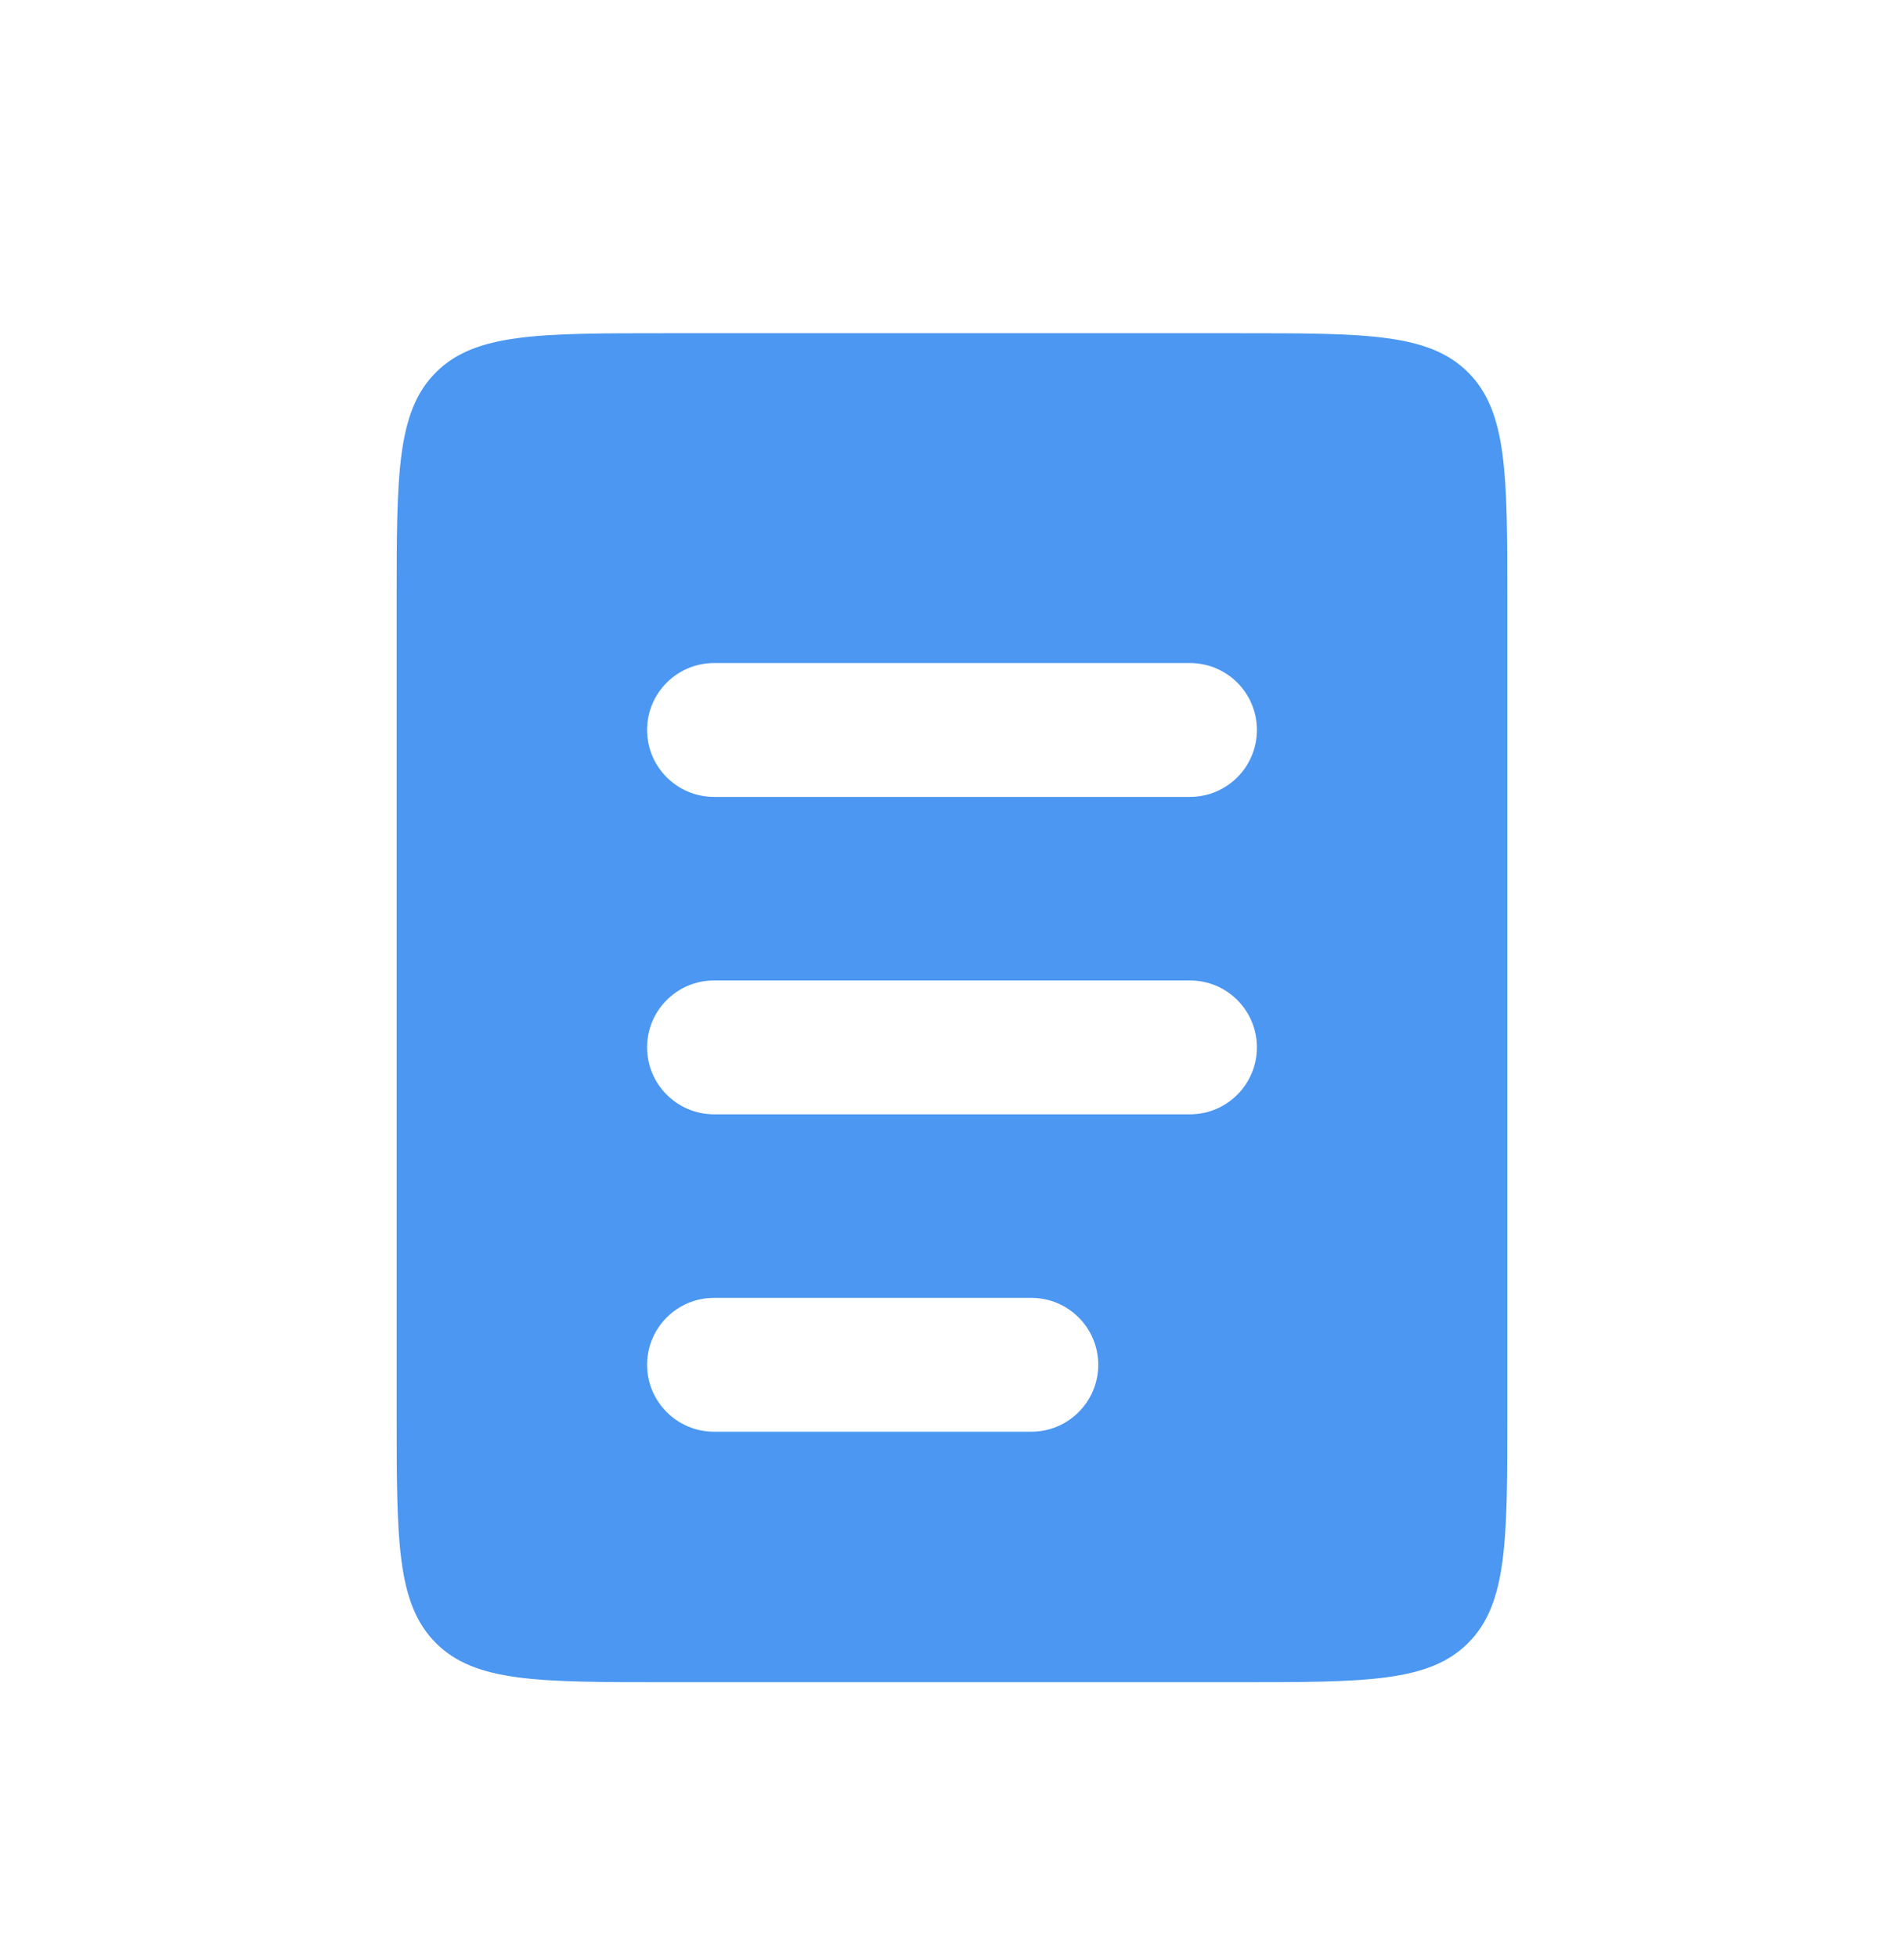 <svg xmlns="http://www.w3.org/2000/svg" width="36" height="37" viewBox="0 0 36 37" fill="none">
  <path fill-rule="evenodd" clip-rule="evenodd" d="M8.241 7.04C7.5 7.781 7.5 8.973 7.5 11.359V26.739C7.5 29.124 7.5 30.317 8.241 31.058C8.982 31.799 10.175 31.799 12.56 31.799H23.44C25.825 31.799 27.018 31.799 27.759 31.058C28.5 30.317 28.5 29.124 28.5 26.739V11.359C28.5 8.973 28.5 7.781 27.759 7.04C27.018 6.299 25.825 6.299 23.44 6.299H12.56C10.175 6.299 8.982 6.299 8.241 7.04ZM13.5 12.534C12.802 12.534 12.235 13.1 12.235 13.799C12.235 14.497 12.802 15.064 13.5 15.064H22.5C23.199 15.064 23.765 14.497 23.765 13.799C23.765 13.1 23.199 12.534 22.5 12.534H13.5ZM13.5 18.534C12.802 18.534 12.235 19.1 12.235 19.799C12.235 20.497 12.802 21.064 13.5 21.064H22.5C23.199 21.064 23.765 20.497 23.765 19.799C23.765 19.1 23.199 18.534 22.5 18.534H13.5ZM13.5 24.534C12.802 24.534 12.235 25.1 12.235 25.799C12.235 26.497 12.802 27.064 13.5 27.064H19.5C20.199 27.064 20.765 26.497 20.765 25.799C20.765 25.1 20.199 24.534 19.5 24.534H13.5Z" fill="#4B97F1"/>
</svg>